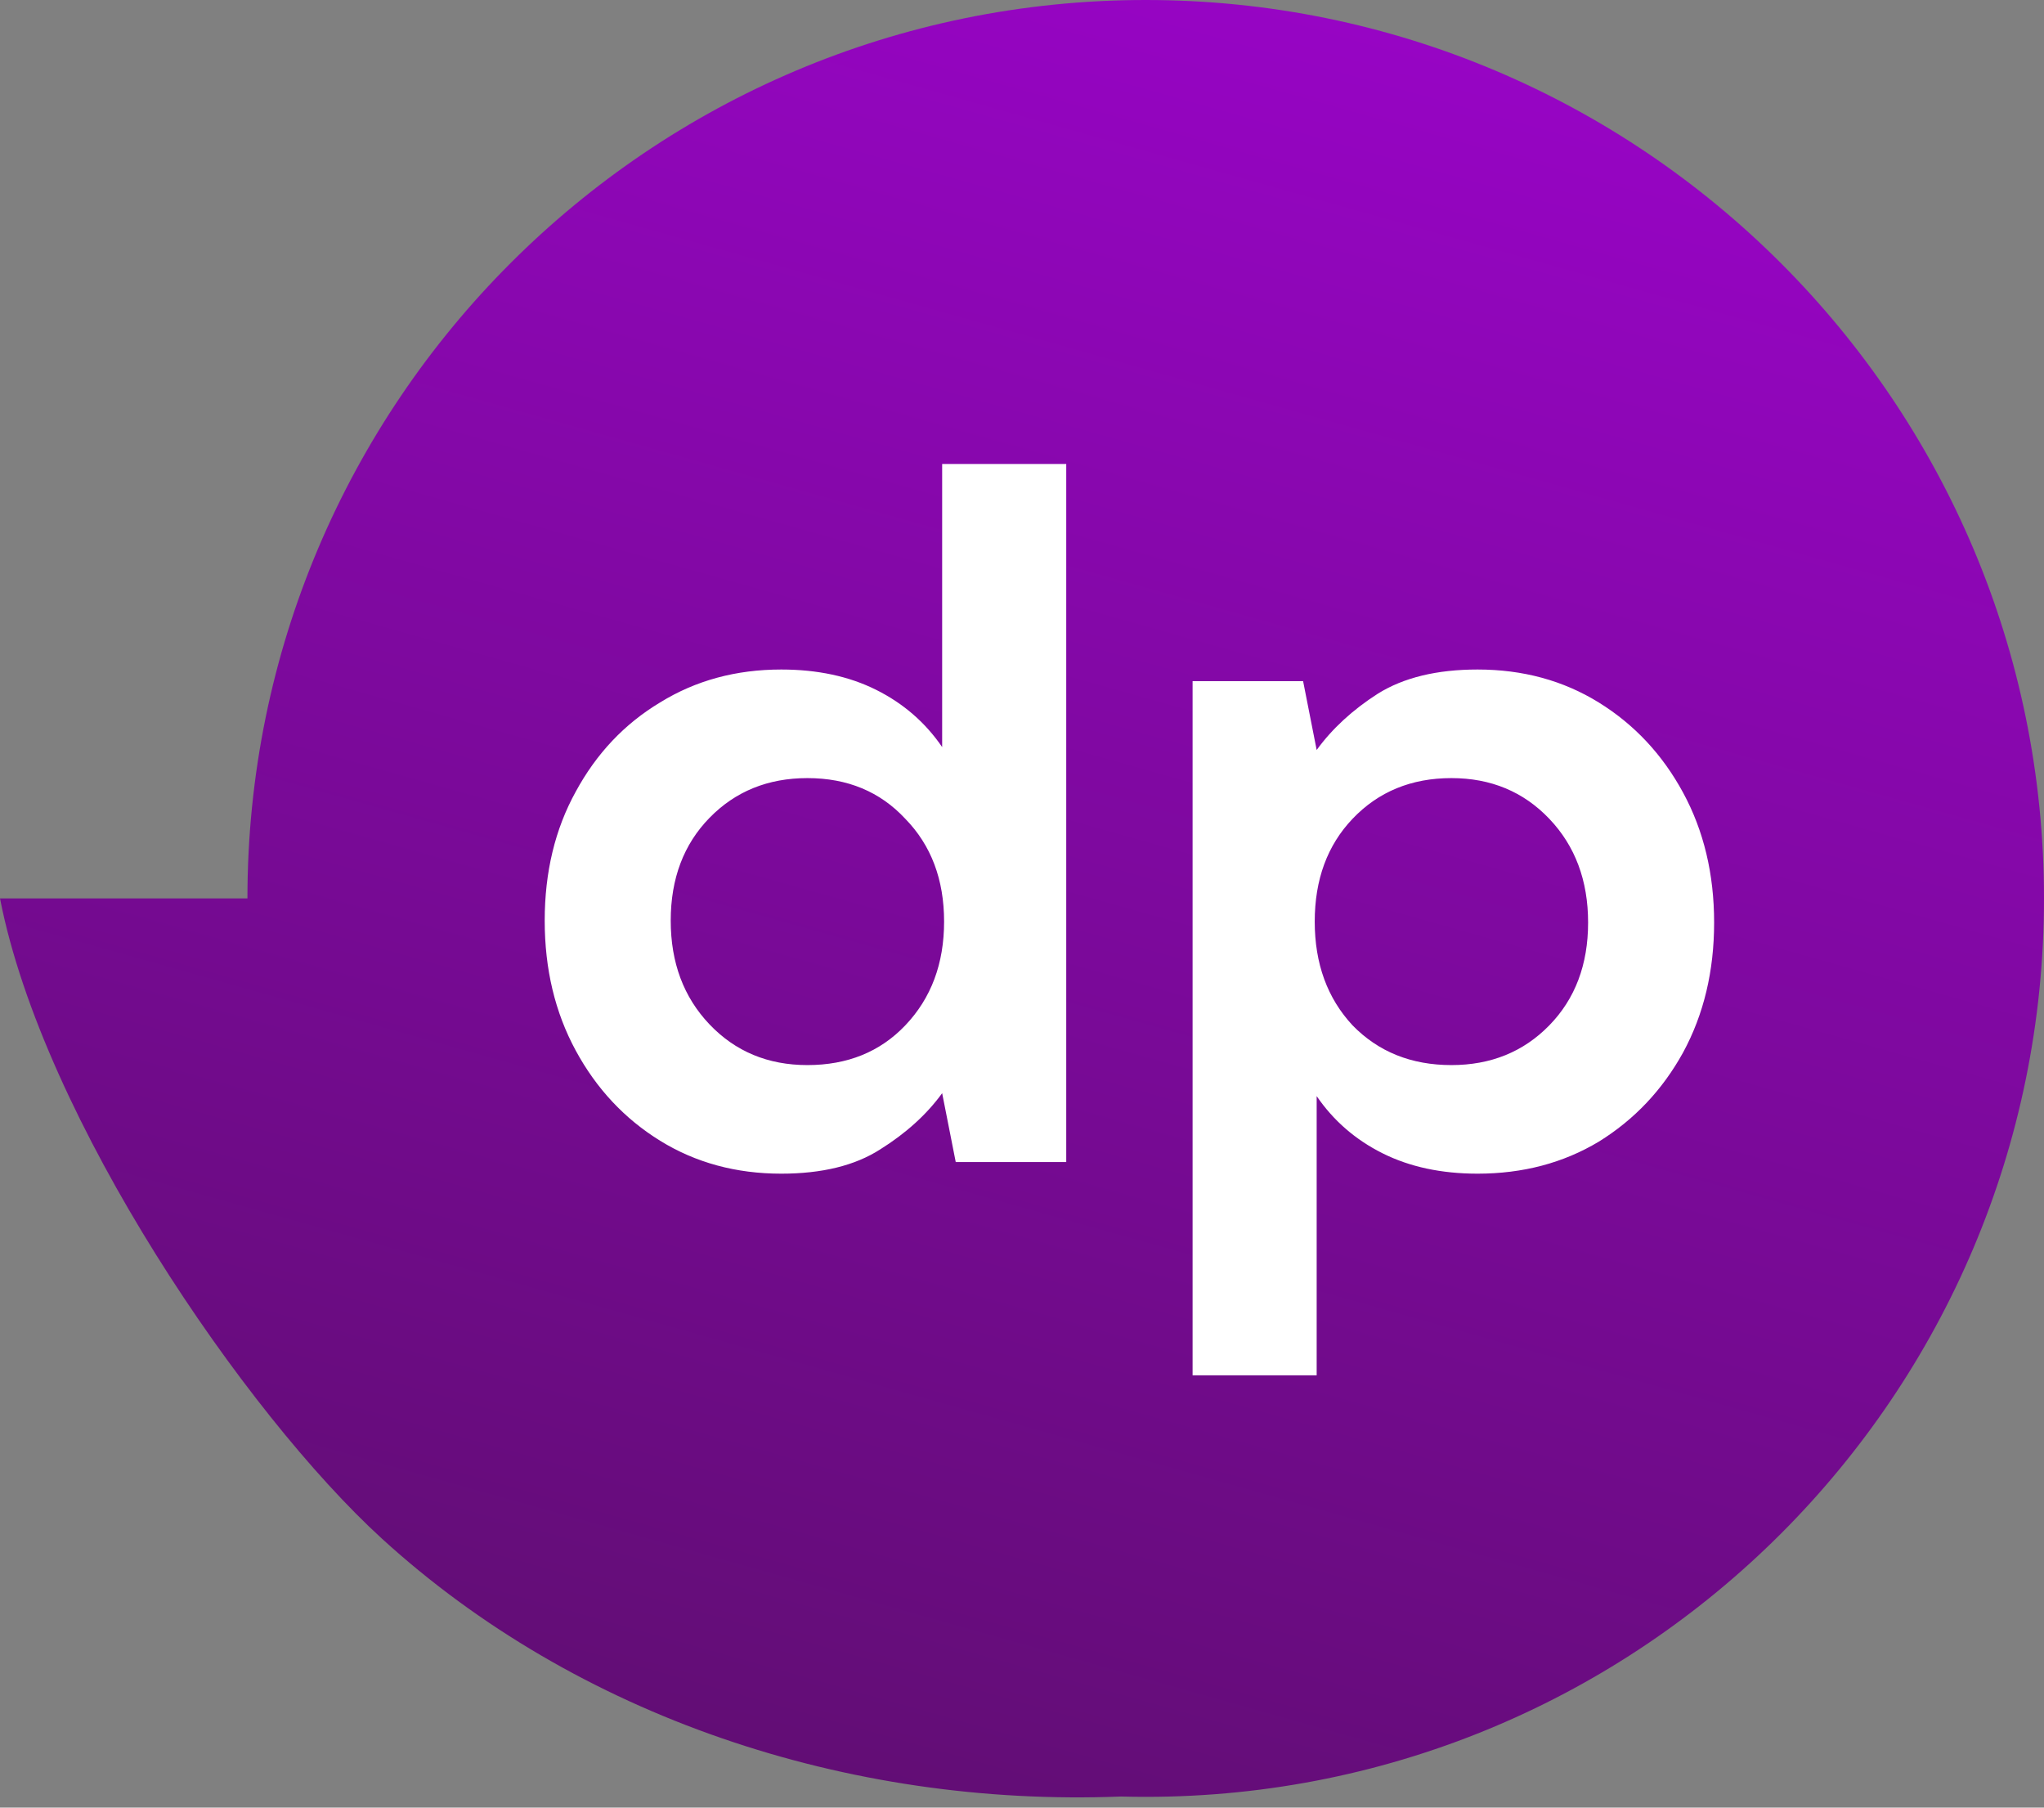 <svg width="190" height="168" viewBox="0 0 190 168" fill="none" xmlns="http://www.w3.org/2000/svg">
<rect x="0" y="0" width="190" height="168" fill="#808080" stroke="none"/>
<path fill-rule="evenodd" clip-rule="evenodd" d="M106.5 167C152.616 167 190 129.616 190 83.5C190 37.384 152.616 0 106.5 0C60.384 0 23 37.384 23 83.5L0 83.5C4 104 22.815 131.418 35.5 143C53.567 159.496 78.73 167.97 104.203 166.969C104.966 166.99 105.732 167 106.5 167Z" fill="url(#paint0_linear_223_1934)"/>
<path d="M72.62 109.081C68.415 109.081 64.66 108.06 61.356 106.018C58.052 103.975 55.439 101.182 53.517 97.638C51.594 94.093 50.633 90.068 50.633 85.563C50.633 81.057 51.594 77.062 53.517 73.578C55.439 70.034 58.052 67.271 61.356 65.288C64.66 63.246 68.415 62.225 72.62 62.225C75.984 62.225 78.927 62.855 81.451 64.117C83.974 65.378 86.016 67.15 87.578 69.433V43.121H99.112V108H88.84L87.578 101.602C86.136 103.585 84.214 105.327 81.811 106.829C79.468 108.33 76.404 109.081 72.62 109.081ZM75.053 98.989C78.777 98.989 81.811 97.758 84.154 95.295C86.557 92.772 87.758 89.558 87.758 85.653C87.758 81.748 86.557 78.564 84.154 76.101C81.811 73.578 78.777 72.317 75.053 72.317C71.388 72.317 68.355 73.548 65.952 76.011C63.549 78.474 62.347 81.658 62.347 85.563C62.347 89.468 63.549 92.681 65.952 95.204C68.355 97.728 71.388 98.989 75.053 98.989ZM110.857 127.824V63.306H121.13L122.391 69.704C123.833 67.721 125.725 65.979 128.068 64.477C130.471 62.975 133.565 62.225 137.349 62.225C141.554 62.225 145.309 63.246 148.613 65.288C151.917 67.331 154.53 70.124 156.452 73.668C158.375 77.213 159.336 81.238 159.336 85.743C159.336 90.249 158.375 94.273 156.452 97.818C154.53 101.302 151.917 104.065 148.613 106.108C145.309 108.09 141.554 109.081 137.349 109.081C133.985 109.081 131.042 108.451 128.518 107.189C125.995 105.927 123.953 104.155 122.391 101.873V127.824H110.857ZM134.916 98.989C138.581 98.989 141.614 97.758 144.017 95.295C146.42 92.832 147.622 89.648 147.622 85.743C147.622 81.838 146.42 78.624 144.017 76.101C141.614 73.578 138.581 72.317 134.916 72.317C131.192 72.317 128.128 73.578 125.725 76.101C123.382 78.564 122.211 81.748 122.211 85.653C122.211 89.558 123.382 92.772 125.725 95.295C128.128 97.758 131.192 98.989 134.916 98.989Z" fill="white"/>
<defs>
<linearGradient id="paint0_linear_223_1934" x1="151.5" y1="-24" x2="93.253" y2="182.712" gradientUnits="userSpaceOnUse">
<stop stop-color="#A103D3"/>
<stop offset="1" stop-color="#5E0E6F"/>
</linearGradient>
</defs>
</svg>
